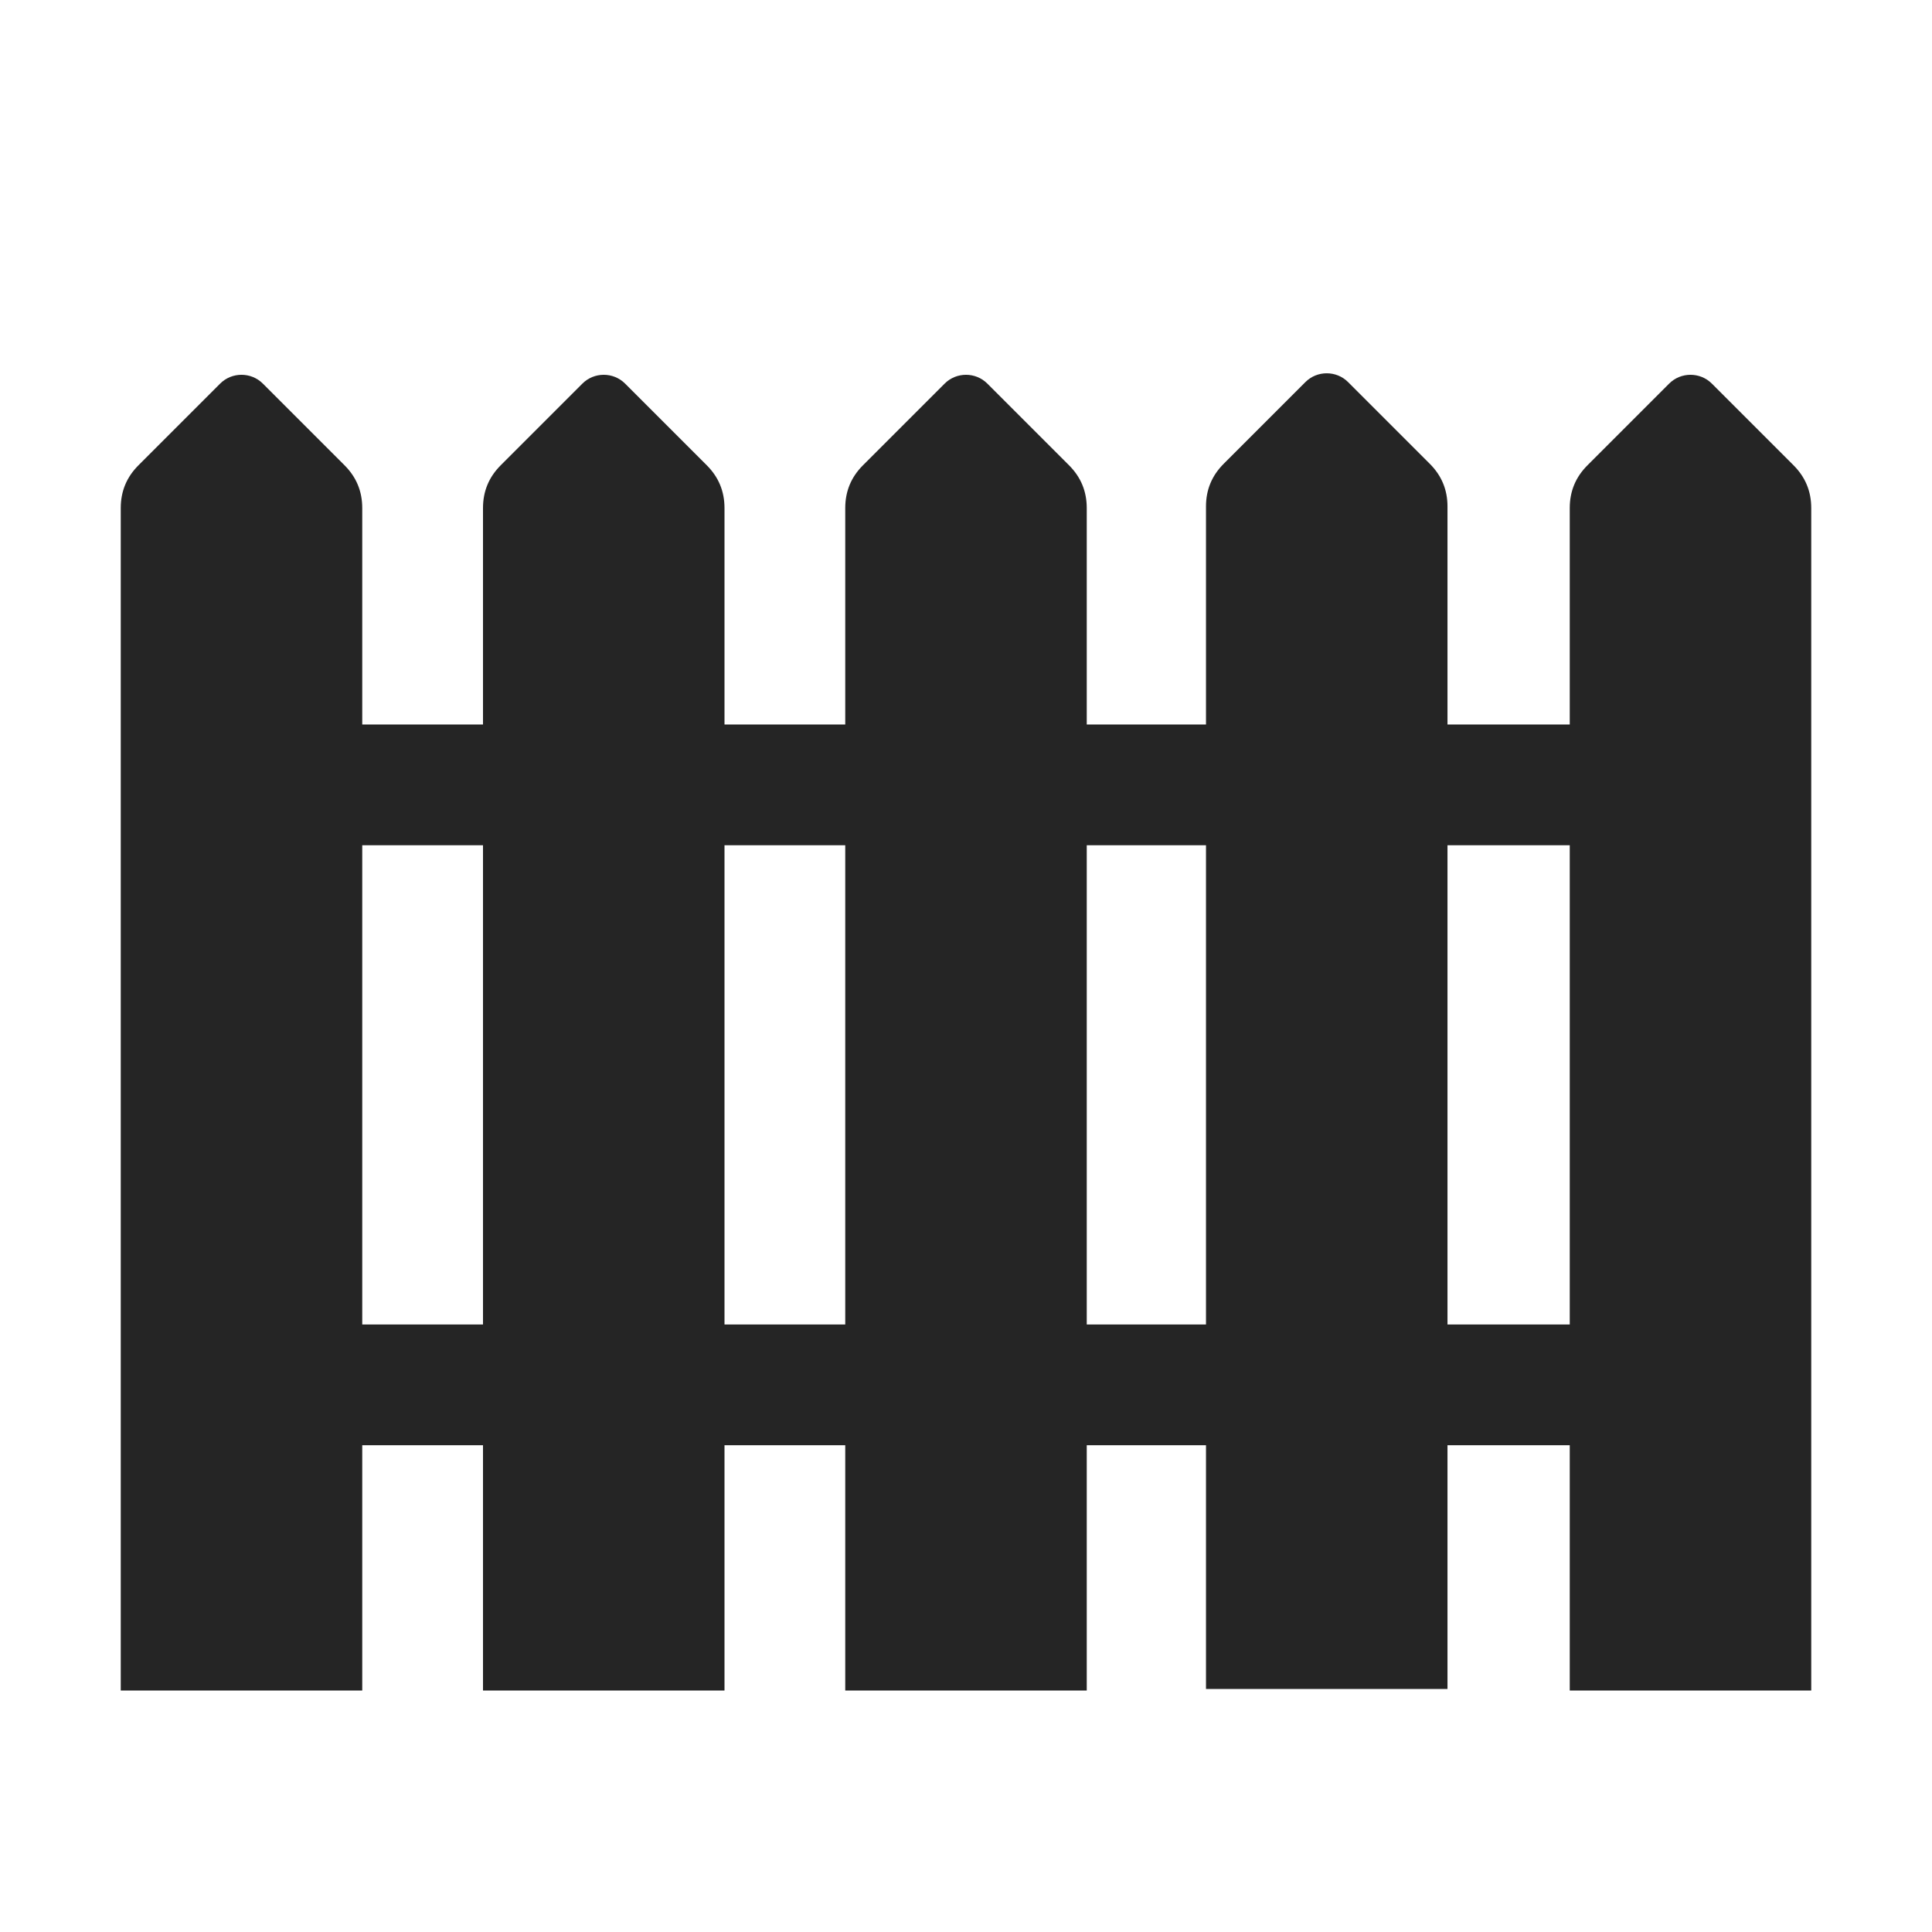 <?xml version="1.0" encoding="UTF-8"?>
<!DOCTYPE svg PUBLIC "-//W3C//DTD SVG 1.1//EN" "http://www.w3.org/Graphics/SVG/1.1/DTD/svg11.dtd">
<svg xmlns="http://www.w3.org/2000/svg" xml:space="preserve" width="1024px" height="1024px" shape-rendering="geometricPrecision" text-rendering="geometricPrecision" image-rendering="optimizeQuality" fill-rule="nonzero" clip-rule="evenodd" viewBox="0 0 10240 10240" xmlns:xlink="http://www.w3.org/1999/xlink">
	<title>fence icon</title>
	<desc>fence icon from the IconExperience.com O-Collection. Copyright by INCORS GmbH (www.incors.com).</desc>
	<path id="curve1" fill="#252525" d="M2570 7020l0 640 -660 0 0 -640 660 0zm1260 0l660 0 0 640 -660 0 0 -640zm1920 0l652 0 0 640 -652 0 0 -640zm1912 0l668 0 0 640 -668 0 0 -640zm-5752 -3180l660 0 0 640 -660 0 0 -640zm1920 0l660 0 0 640 -660 0 0 -640zm1920 0l652 0 0 640 -652 0 0 -640zm1912 0l668 0 0 640 -668 0 0 -640z"/>
	<path id="curve0" fill="#252525" d="M8414 2466l433 -433c62,-62 164,-62 226,0l433 433c63,63 94,138 94,227l0 6267 -1280 0 0 -6267c0,-89 31,-164 94,-227zm-7680 0l433 -433c62,-62 164,-62 226,0l433 433c63,63 94,138 94,227l0 6267 -1280 0 0 -6267c0,-89 31,-164 94,-227zm1920 0l433 -433c62,-62 164,-62 226,0l433 433c63,63 94,138 94,227l0 6267 -1280 0 0 -6267c0,-89 31,-164 94,-227zm1920 0l433 -433c62,-62 164,-62 226,0l433 433c63,63 94,138 94,227l0 6267 -1280 0 0 -6267c0,-89 31,-164 94,-227zm1912 -8l433 -433c62,-62 164,-62 226,0l433 433c63,63 94,138 94,226l0 6268 -1280 0 0 -6268c0,-88 31,-163 94,-226z"/>
</svg>
